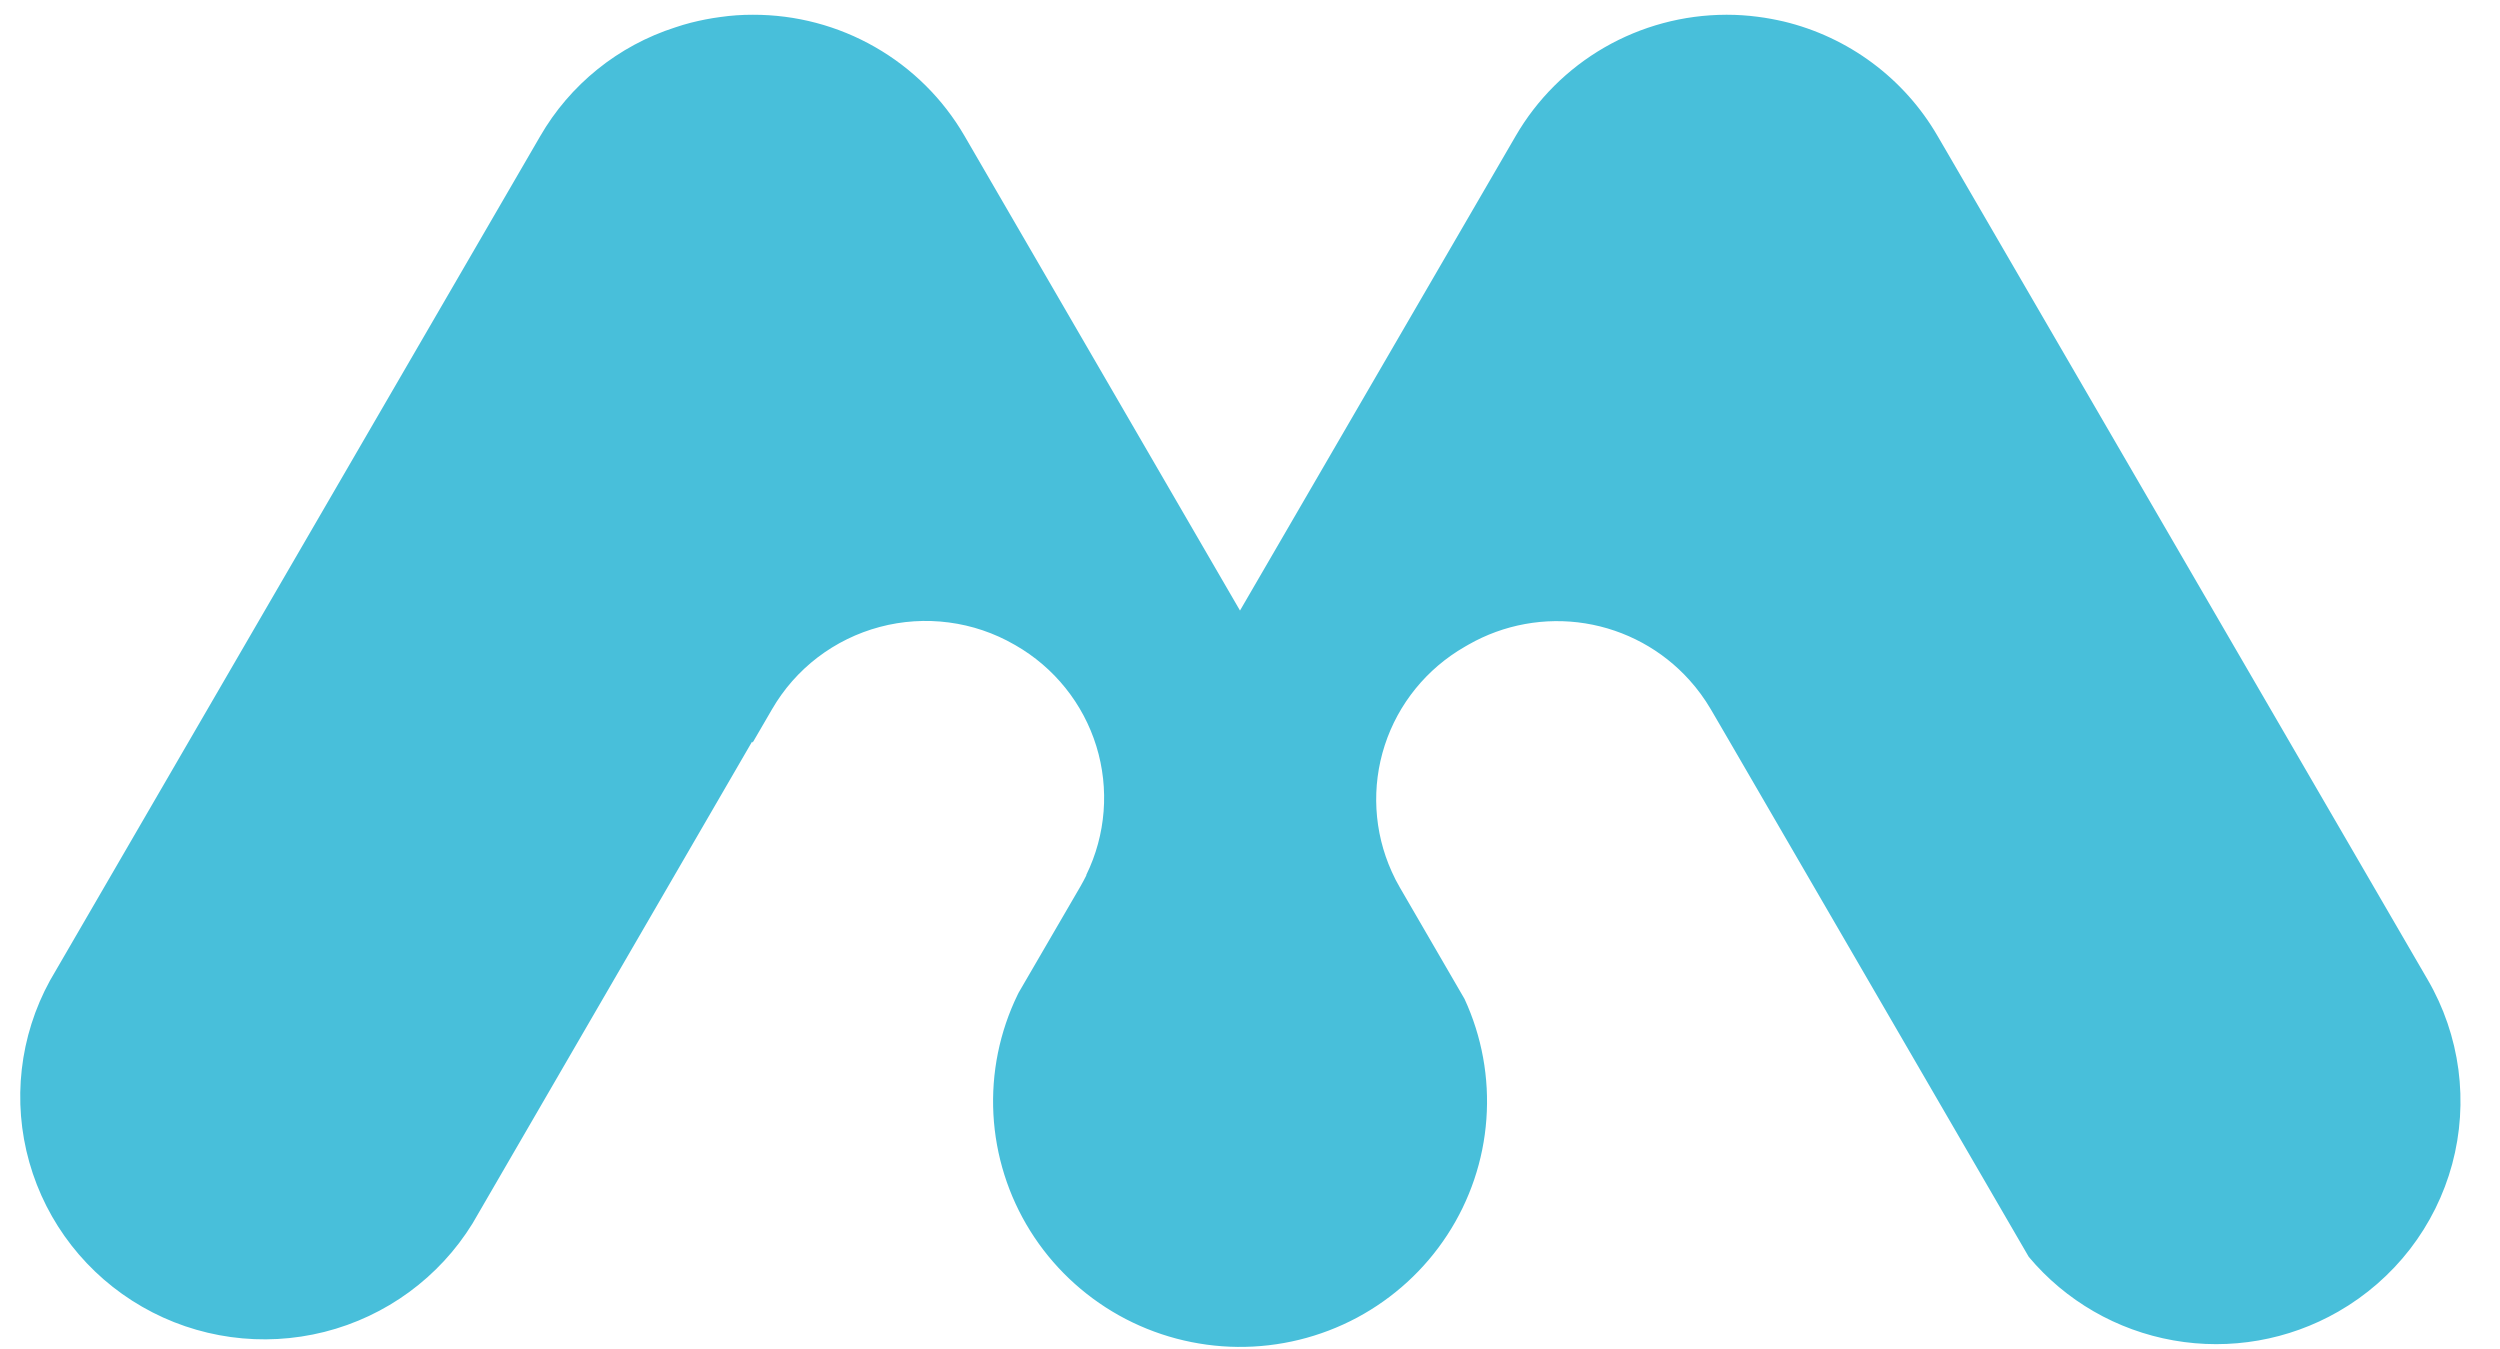 <svg width="63" height="34" viewBox="0 0 63 34" fill="none" xmlns="http://www.w3.org/2000/svg">
<path d="M58.925 33.052C57.67 33.773 56.199 34.031 54.772 33.778C53.345 33.526 52.053 32.781 51.125 31.673L43.563 18.647L43.112 17.873C42.958 17.611 42.778 17.364 42.574 17.138V17.138C41.889 16.376 40.963 15.872 39.949 15.709C38.935 15.547 37.895 15.736 37.005 16.245L36.913 16.298C35.955 16.849 35.236 17.733 34.896 18.78C34.556 19.827 34.619 20.963 35.072 21.966C35.133 22.103 35.201 22.237 35.277 22.366L36.906 25.173C37.344 26.121 37.533 27.163 37.457 28.202C37.382 29.242 37.043 30.246 36.472 31.12C35.902 31.995 35.118 32.712 34.195 33.206C33.271 33.699 32.237 33.952 31.188 33.942C30.14 33.931 29.111 33.658 28.197 33.147C27.283 32.635 26.514 31.903 25.961 31.017C25.408 30.131 25.09 29.121 25.034 28.08C24.979 27.039 25.189 26.001 25.646 25.063L25.667 25.02L27.232 22.329C27.282 22.239 27.332 22.15 27.375 22.061C27.375 22.061 27.375 22.061 27.375 22.047C27.869 21.036 27.959 19.877 27.628 18.803C27.296 17.729 26.567 16.82 25.588 16.259L25.563 16.245C25.055 15.952 24.493 15.762 23.911 15.686C23.329 15.609 22.737 15.648 22.17 15.799C21.603 15.95 21.071 16.211 20.605 16.566C20.139 16.922 19.749 17.366 19.456 17.872L18.967 18.713L18.953 18.688L11.908 30.831C11.07 32.191 9.73 33.172 8.175 33.564C6.619 33.956 4.971 33.729 3.582 32.93C2.193 32.132 1.173 30.825 0.739 29.289C0.305 27.753 0.492 26.11 1.26 24.709L13.609 3.439C14.362 2.131 15.579 1.15 17.022 0.688C17.151 0.645 17.279 0.606 17.408 0.573C17.653 0.511 17.901 0.462 18.152 0.429C18.424 0.39 18.698 0.371 18.973 0.372C20.053 0.369 21.114 0.649 22.05 1.185C22.986 1.72 23.764 2.492 24.304 3.422L31.248 15.386L37.936 3.873L38.194 3.429C38.731 2.502 39.503 1.732 40.433 1.195C41.364 0.659 42.419 0.375 43.495 0.372H43.524C43.78 0.372 44.035 0.389 44.289 0.422C44.402 0.436 44.517 0.454 44.63 0.475C44.743 0.497 44.842 0.516 44.948 0.541C45.757 0.735 46.517 1.09 47.184 1.586C47.85 2.081 48.408 2.705 48.824 3.422L49.083 3.866L61.179 24.691C61.584 25.387 61.846 26.156 61.952 26.953C62.057 27.75 62.004 28.56 61.795 29.336C61.585 30.113 61.224 30.84 60.732 31.478C60.239 32.115 59.625 32.65 58.925 33.052V33.052Z" fill="#48BFDA"/>
</svg>
